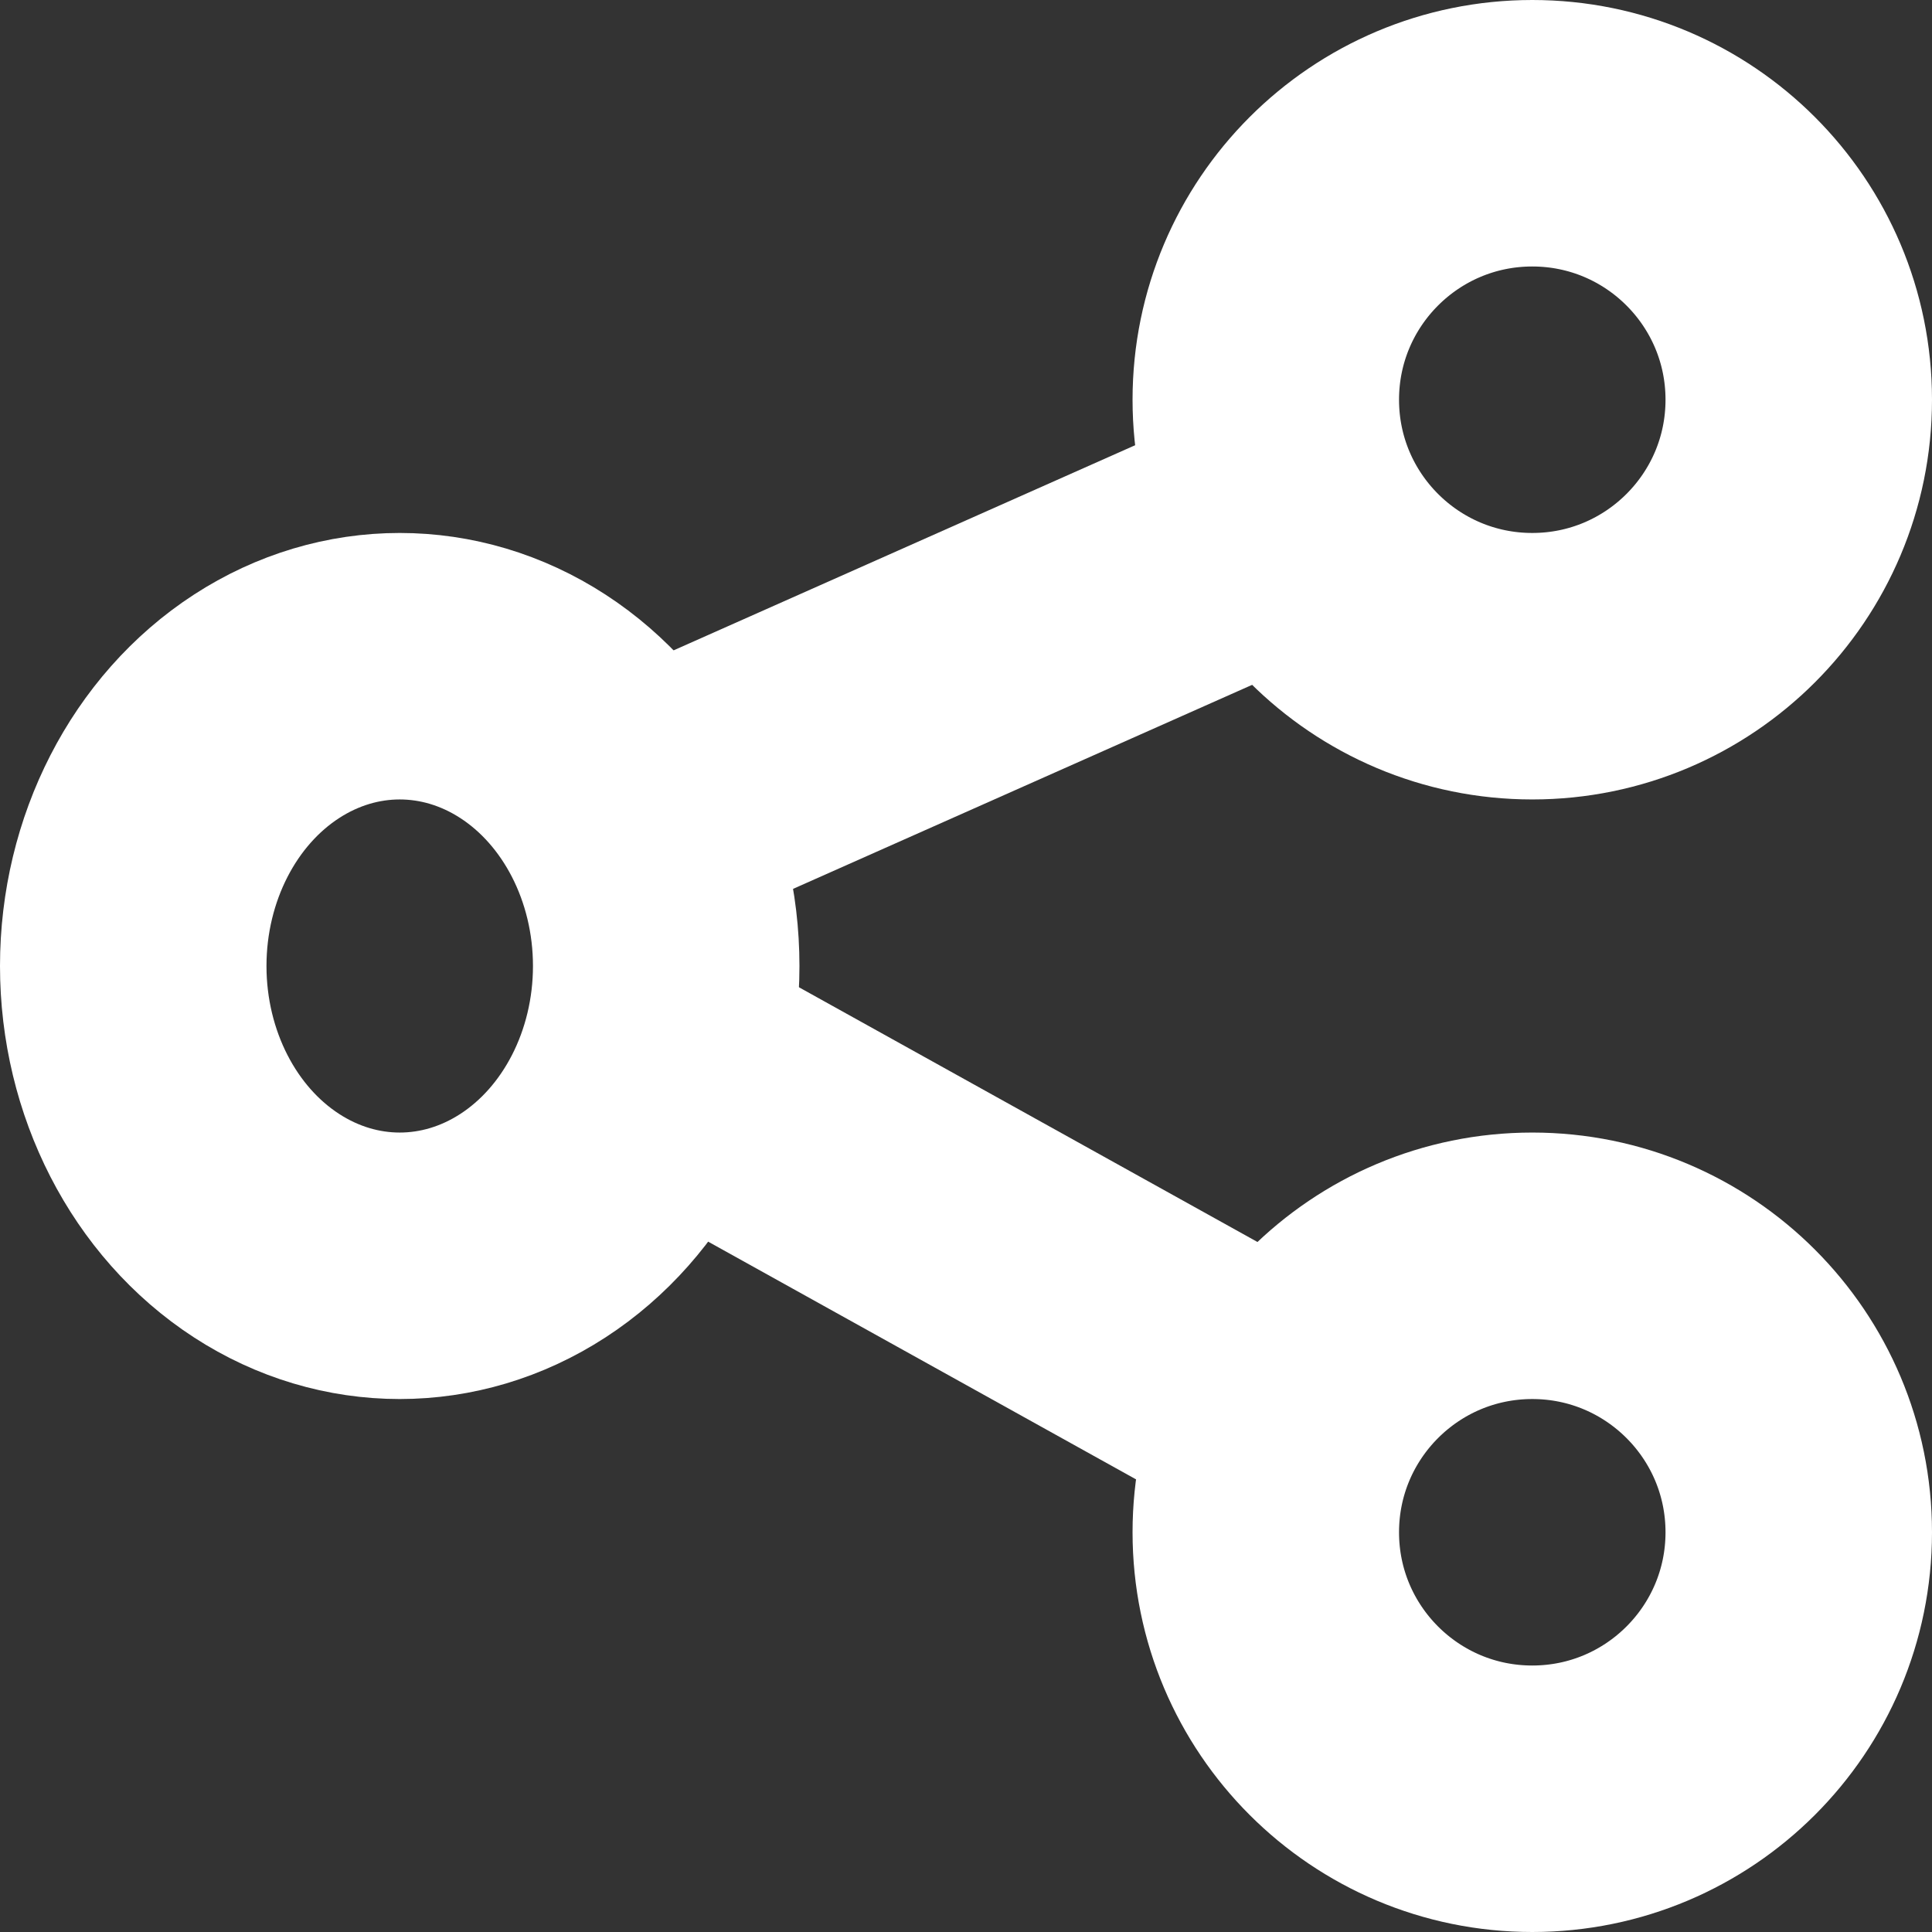 <svg xmlns="http://www.w3.org/2000/svg" width="29" height="29" viewBox="0 0 29 29"><rect x="0" y="0" width="29" height="29" fill="#333333" stroke="none"/><defs><style>.a{fill:none;stroke:#fff;stroke-linecap:round;stroke-linejoin:round;stroke-width:4px;}</style></defs><g transform="translate(-1486.906 -598.5)"><circle class="a" cx="4" cy="4" r="4" transform="translate(1505.906 600.5)"/><ellipse class="a" cx="4" cy="4.5" rx="4" ry="4.5" transform="translate(1488.906 608.5)"/><circle class="a" cx="4" cy="4" r="4" transform="translate(1505.906 617.5)"/><line class="a" x1="9" y1="5" transform="translate(1496.906 614.5)"/><line class="a" x1="9" y2="4" transform="translate(1496.906 606.5)"/></g></svg>